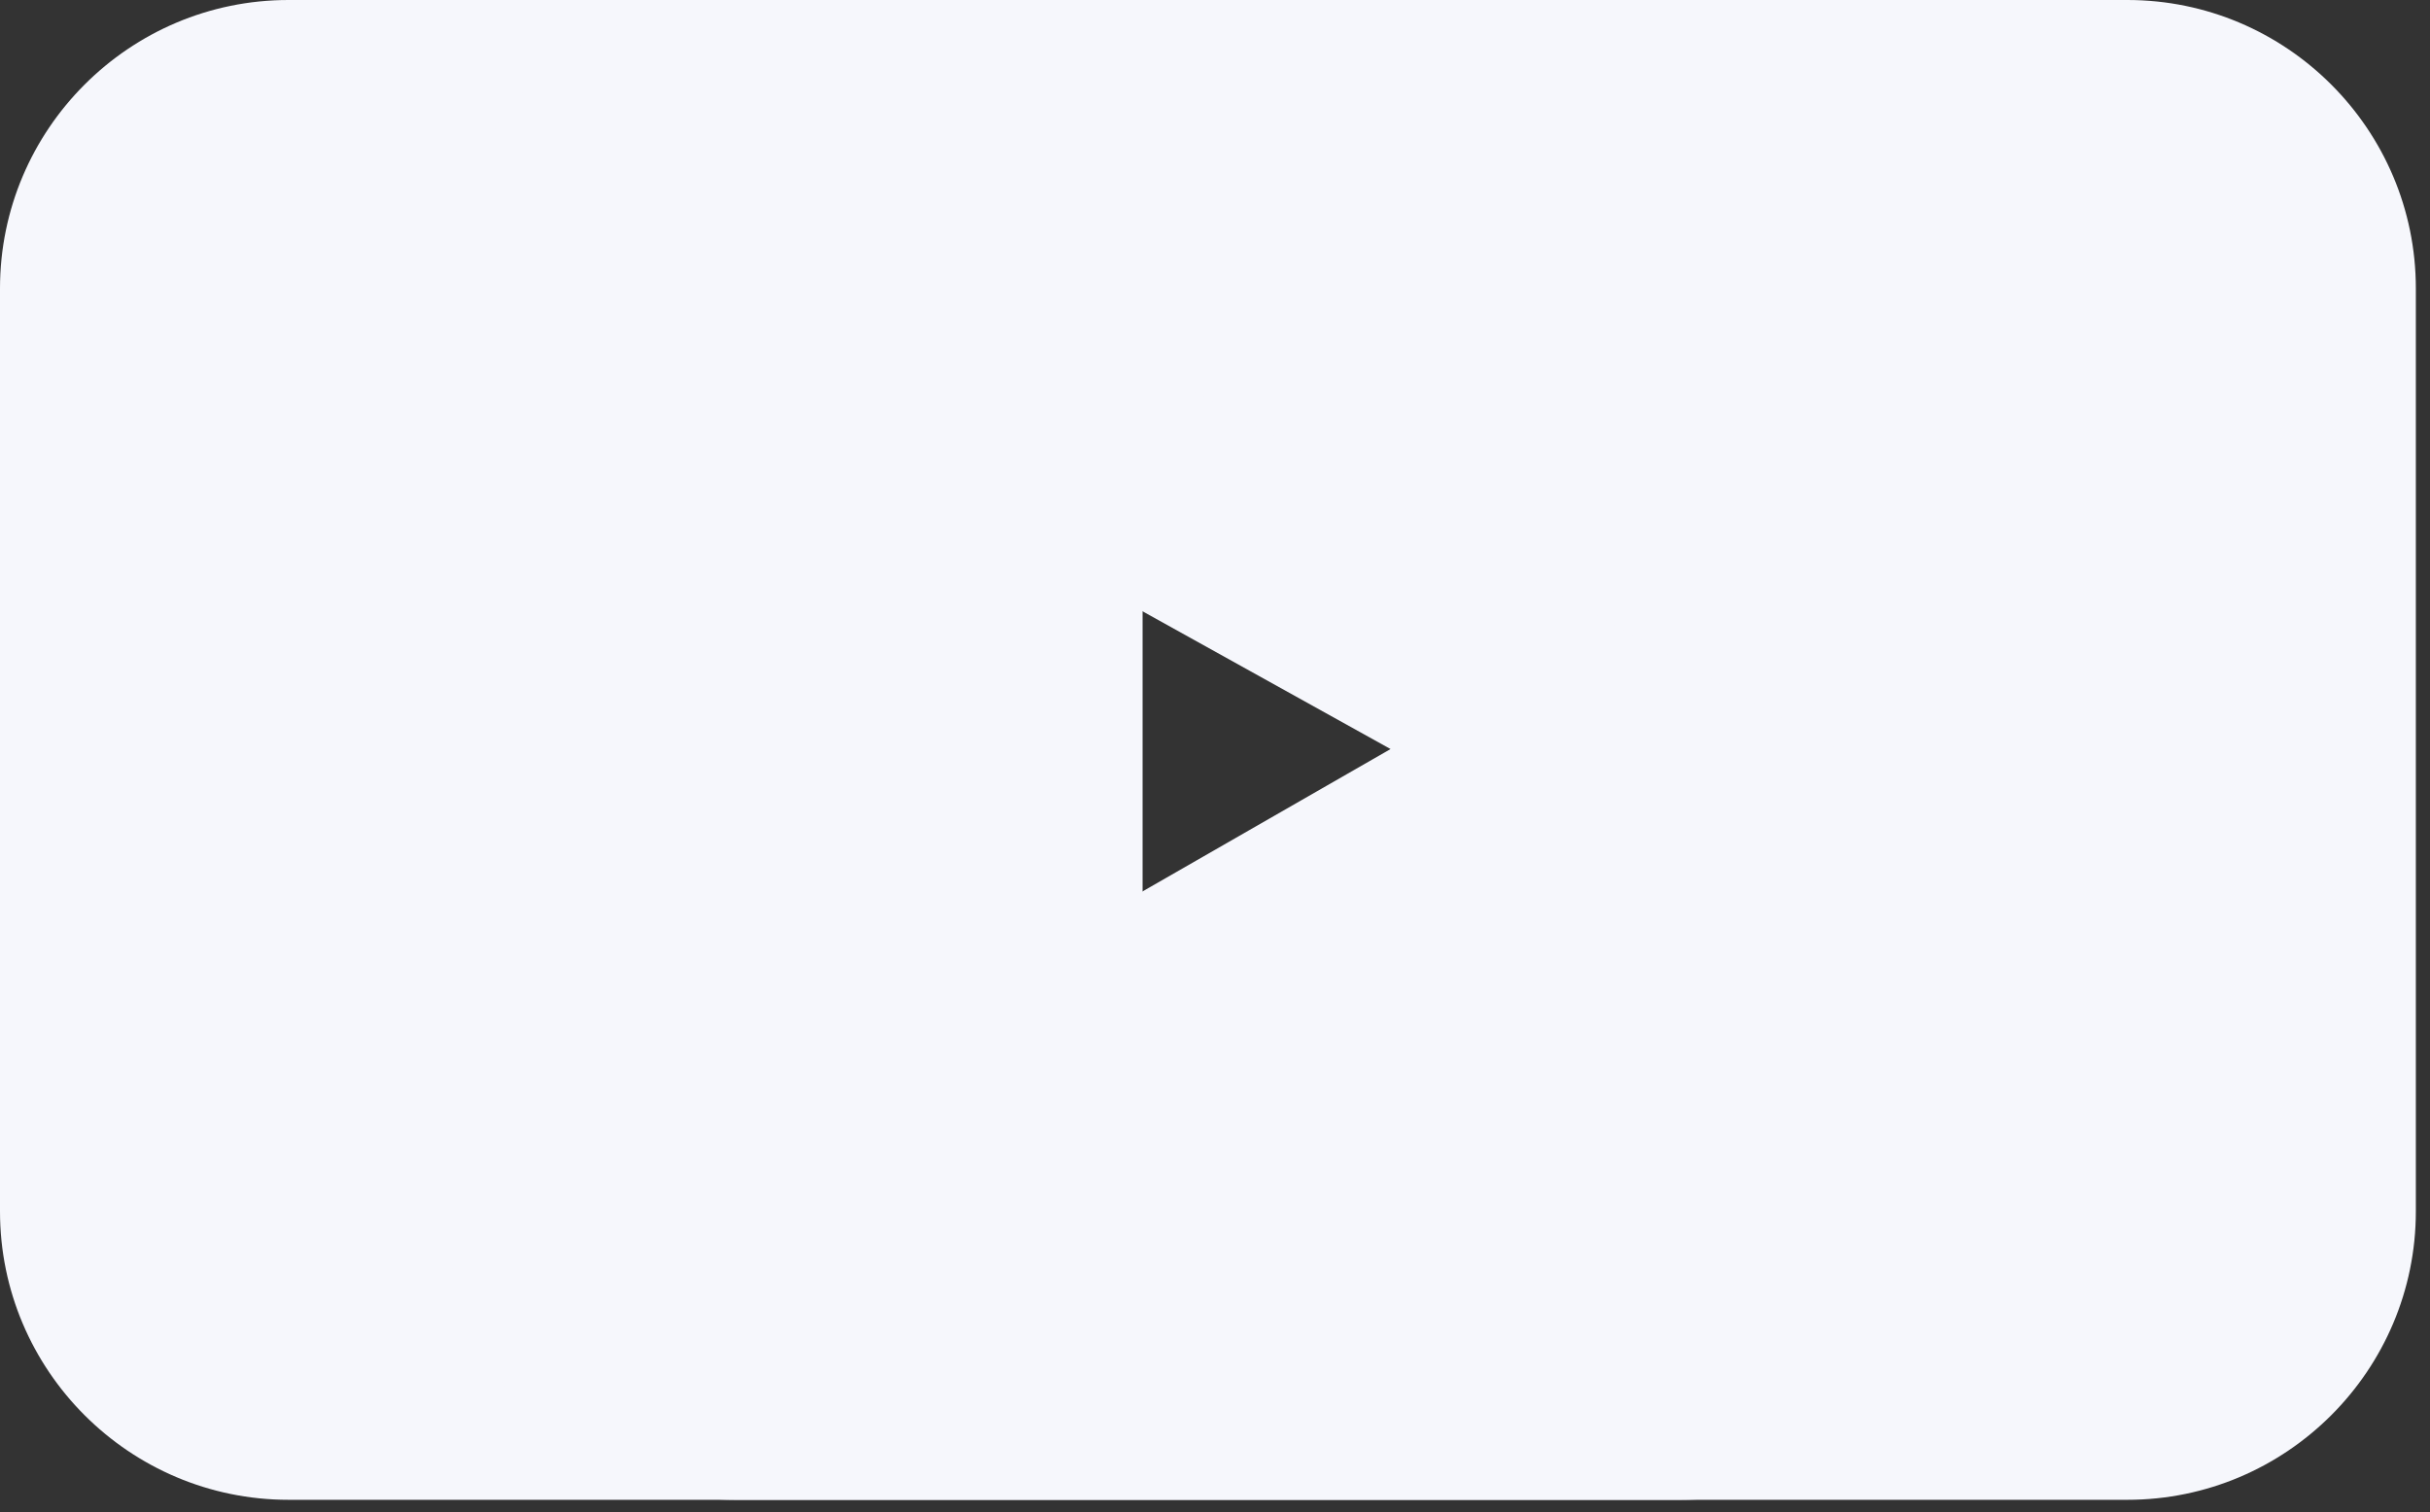 <svg xmlns="http://www.w3.org/2000/svg" width="98" height="61" viewBox="0 0 98 61"><rect x="0" y="0" width="98" height="61" fill="#333333" stroke="none"/><g><g><path fill="#f6f7fc" d="M28.08 46.295V14.662l28 15.555zM67.793 0H11.635C5.22 0 0 5.22 0 11.635v37.233c0 6.415 5.22 11.635 11.635 11.635h56.16c6.414 0 11.634-5.22 11.634-11.635V11.635C79.43 5.22 74.21 0 67.794 0z"/></g><g><path fill="#f6f7fc" d="M46.08 46.295V14.662l28 15.555zM85.793 0H29.635C23.22 0 18 5.22 18 11.635v37.233c0 6.415 5.22 11.635 11.635 11.635h56.16c6.414 0 11.634-5.22 11.634-11.635V11.635C97.43 5.22 92.21 0 85.794 0z"/></g></g></svg>